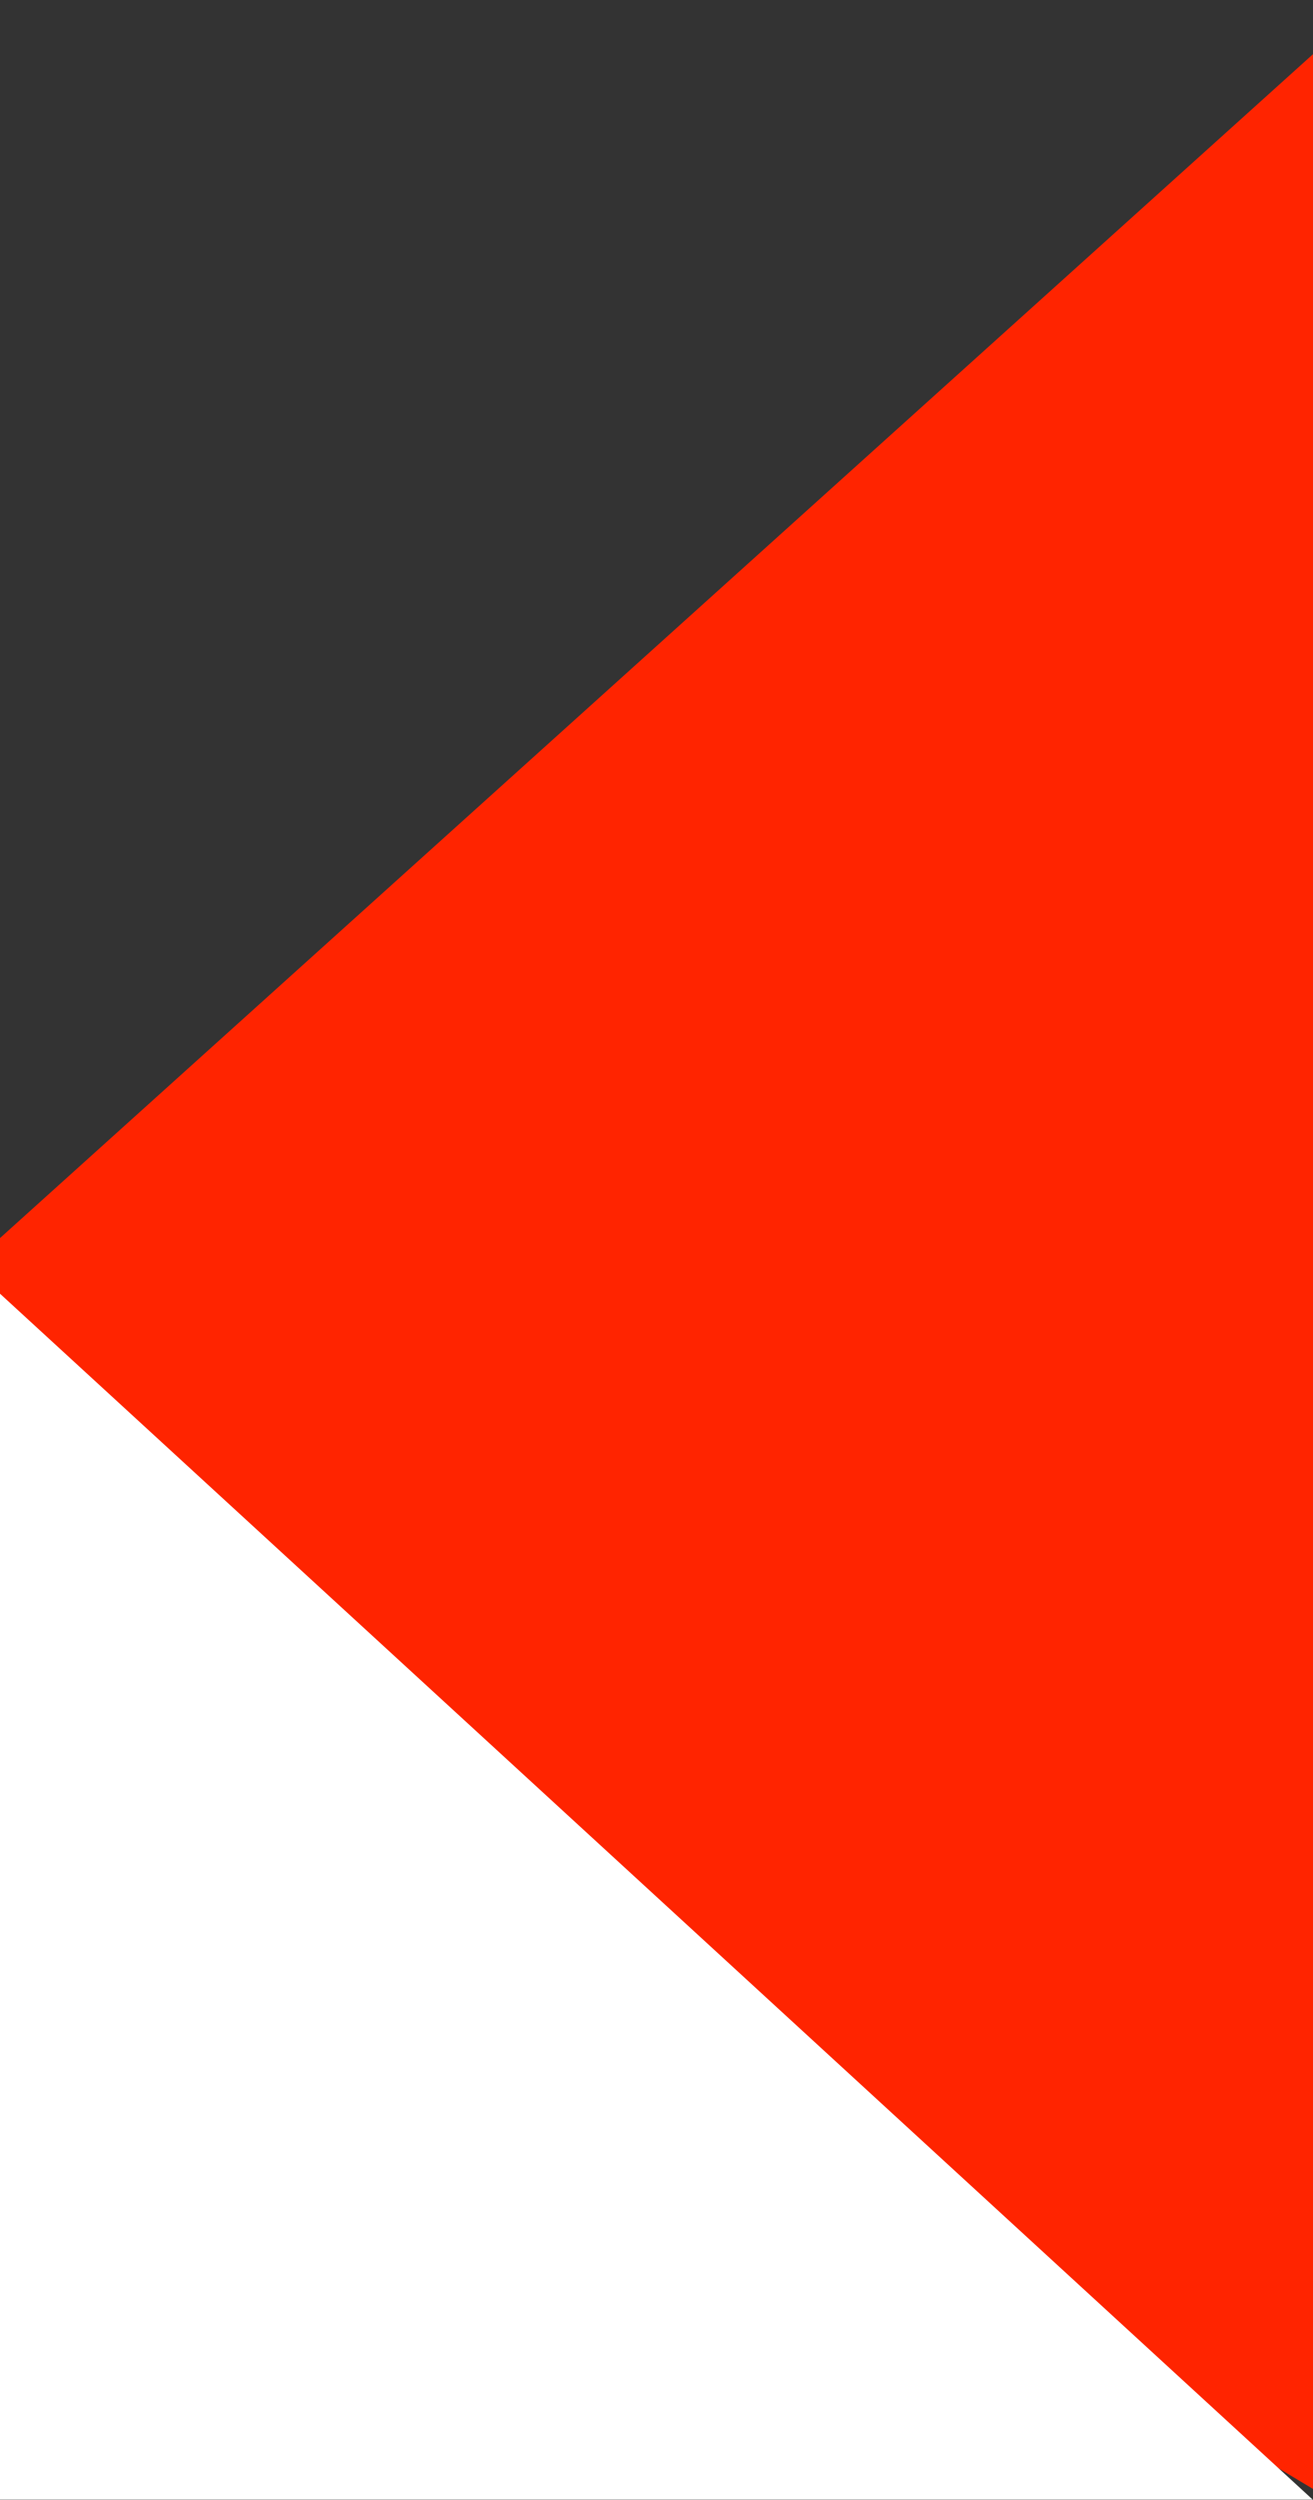 <?xml version="1.0" encoding="utf-8"?>
<!-- Generator: Adobe Illustrator 16.0.0, SVG Export Plug-In . SVG Version: 6.00 Build 0)  -->
<!DOCTYPE svg PUBLIC "-//W3C//DTD SVG 1.1//EN" "http://www.w3.org/Graphics/SVG/1.1/DTD/svg11.dtd">
<svg version="1.1" id="Layer_1" xmlns="http://www.w3.org/2000/svg" xmlns:xlink="http://www.w3.org/1999/xlink" x="0px" y="0px"
	 width="1440px" height="2739.906px" viewBox="0 0 1440 2739.906" enable-background="new 0 0 1440 2739.906" xml:space="preserve">
<rect x="0" y="0" width="1440" height="2739.906" fill="#333333" stroke="none"/>
<g>
	<polygon fill="#FF2400" points="1440,59.374 0,1356.953 0,1864.797 1440,2727.906 	"/>
	<polygon fill="#FFFFFF" points="0,1417.904 1440,2739.906 1440,2739.656 0,2739.656 	"/>
</g>
</svg>
